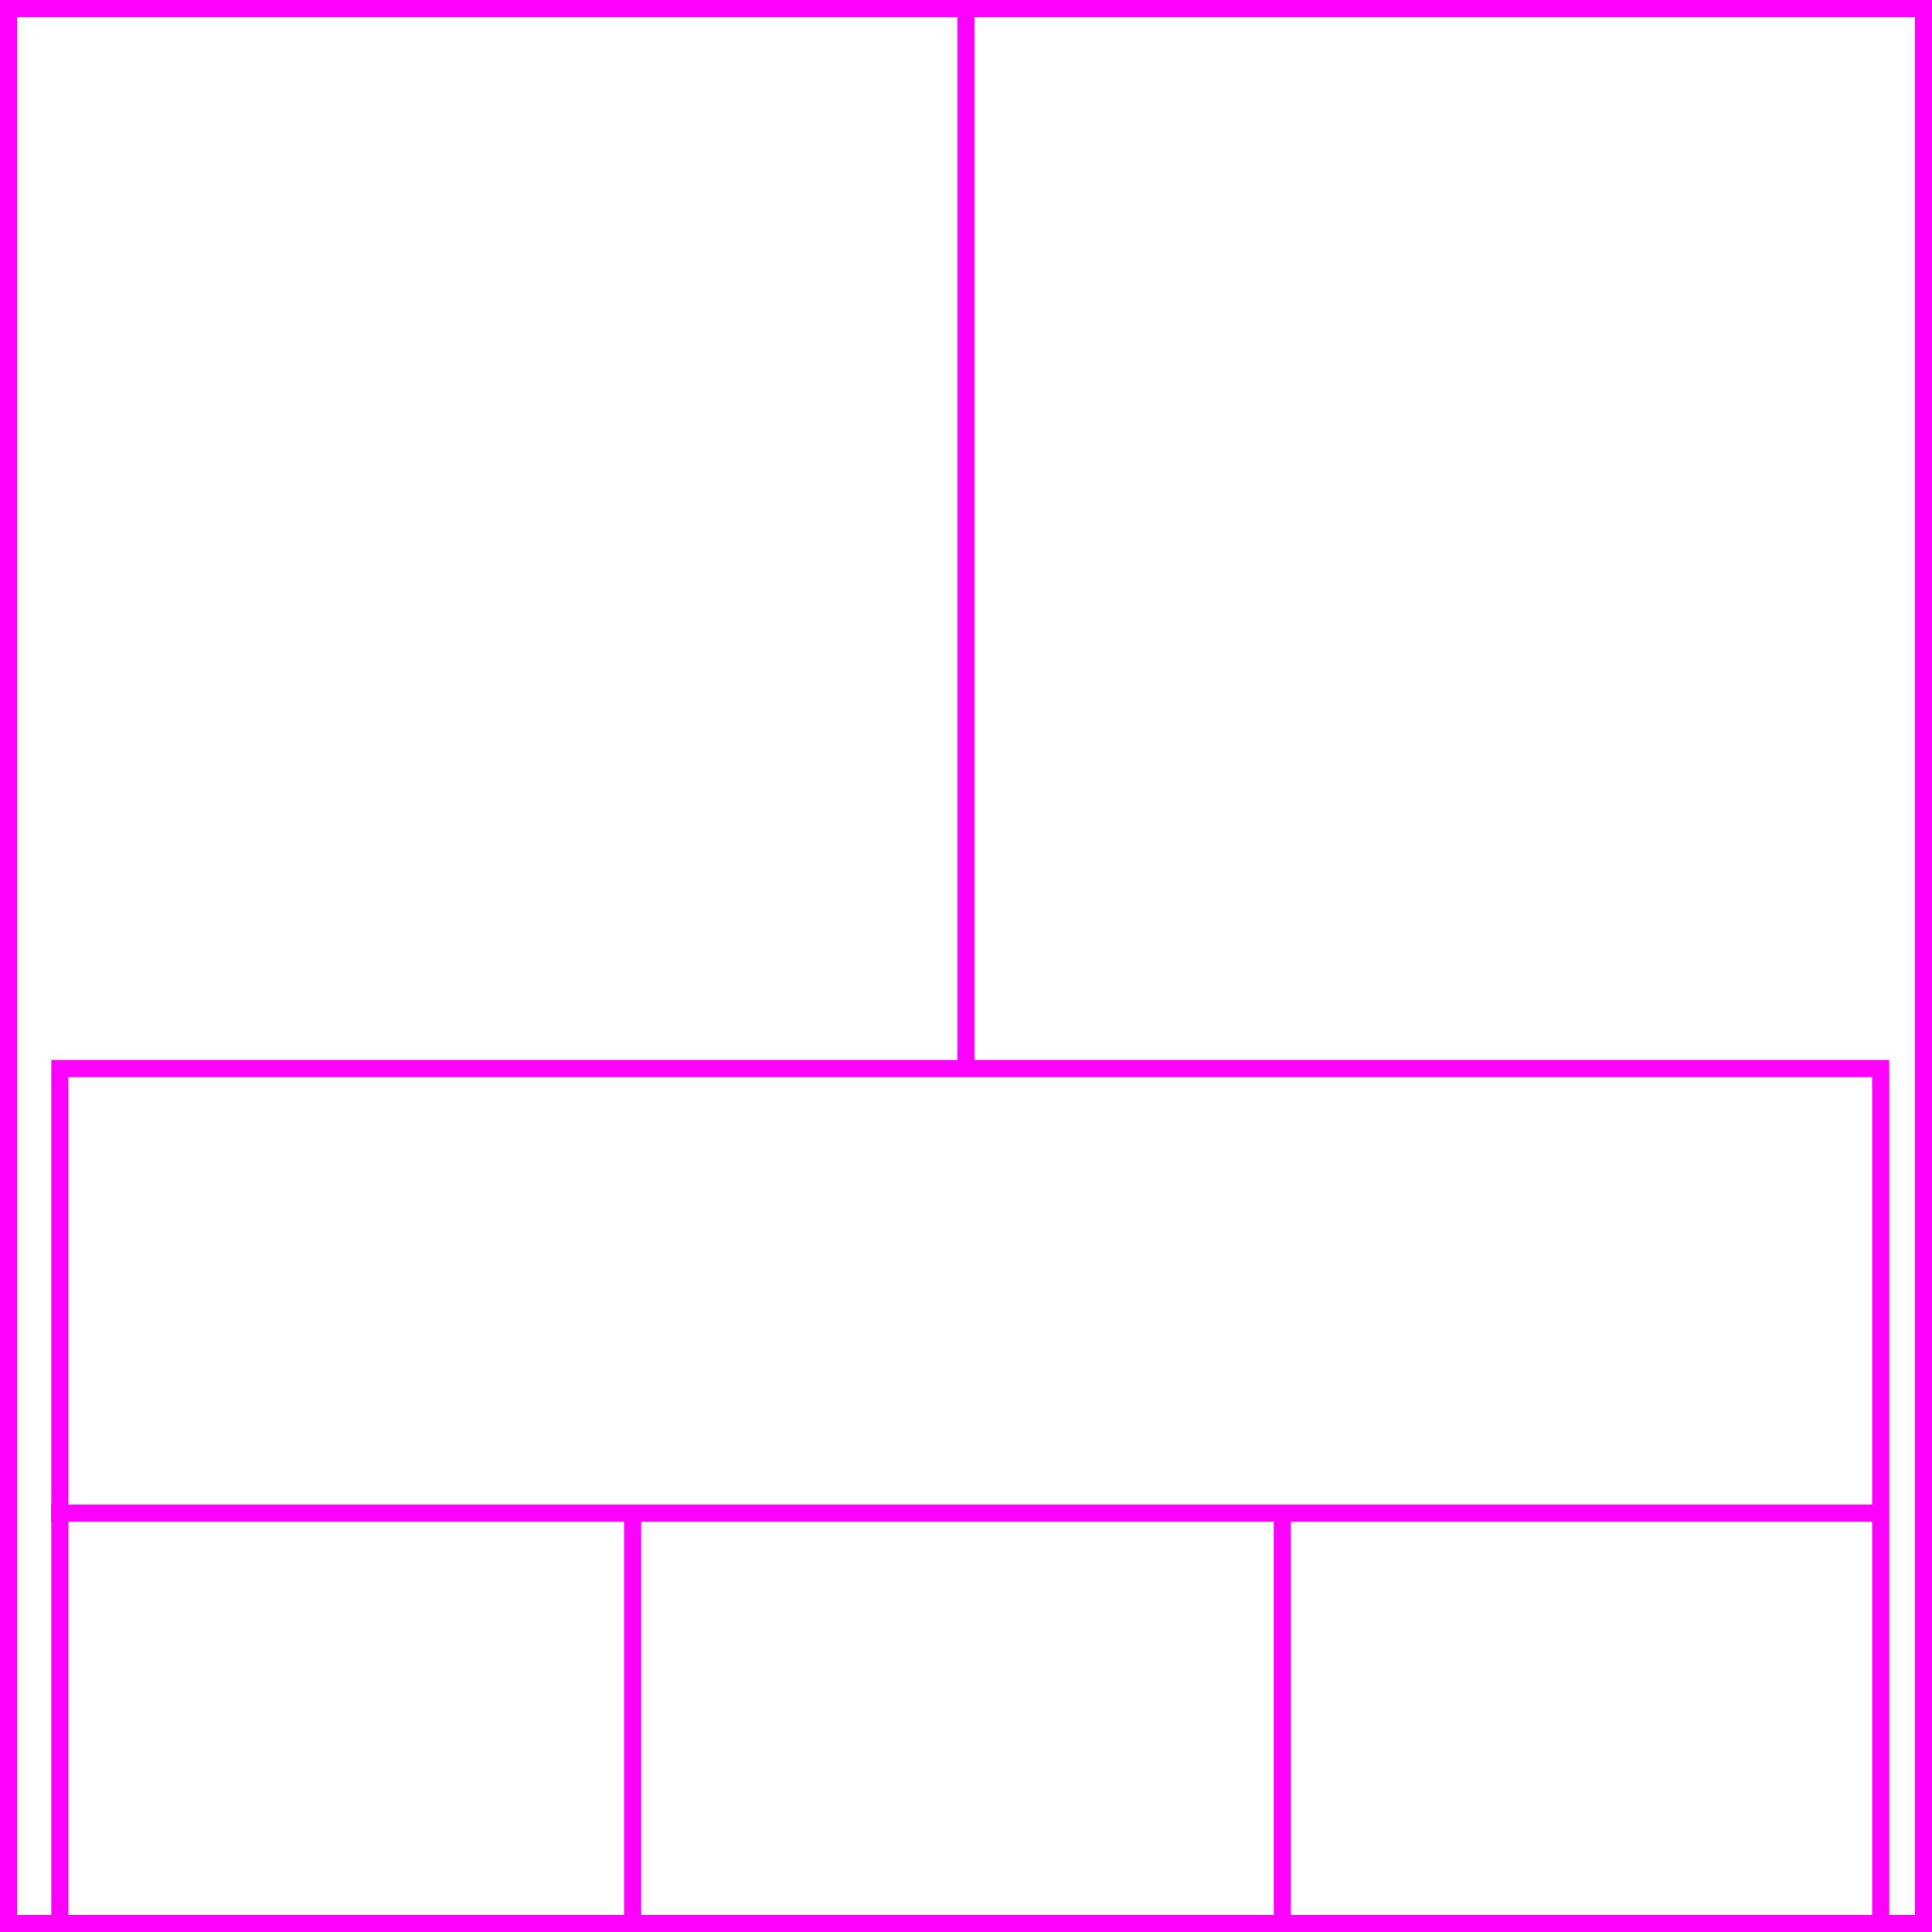 <svg xmlns="http://www.w3.org/2000/svg" height="226" width="226">
  <g>
    <title>background</title>
    <rect fill="#fff" height="226" id="canvas_background" width="226" x="0" y="0"></rect>
  </g>
  <g>
    <title>Rahmen</title>
    <rect fill="#fff" height="224" id="r1" stroke="#FF00FF" stroke-width="2" width="224" x="1" y="1"></rect>
  </g>
  <g>
    <title>Zaehler</title>
    <line fill="none" id="z4" stroke="#FF00FF" stroke-width="2" x1="113" x2="113" y1="1" y2="151"></line>
  </g>
  <g>
    <title>Verteiler</title>
    <rect fill="#fff" height="100" id="v1" stroke="#FF00FF" stroke-width="2" width="213" x="7" y="125"></rect>
    <line fill="none" id="v2" stroke="#FF00FF" stroke-width="2" x1="6" x2="220" y1="177" y2="177"></line>
    <line fill="none" id="v3" stroke="#FF00FF" stroke-width="2" x1="74" x2="74" y1="177" y2="226"></line>
    <line fill="none" id="v4" stroke="#FF00FF" stroke-width="2" x1="150" x2="150" y1="177" y2="226"></line>
  </g>
</svg>